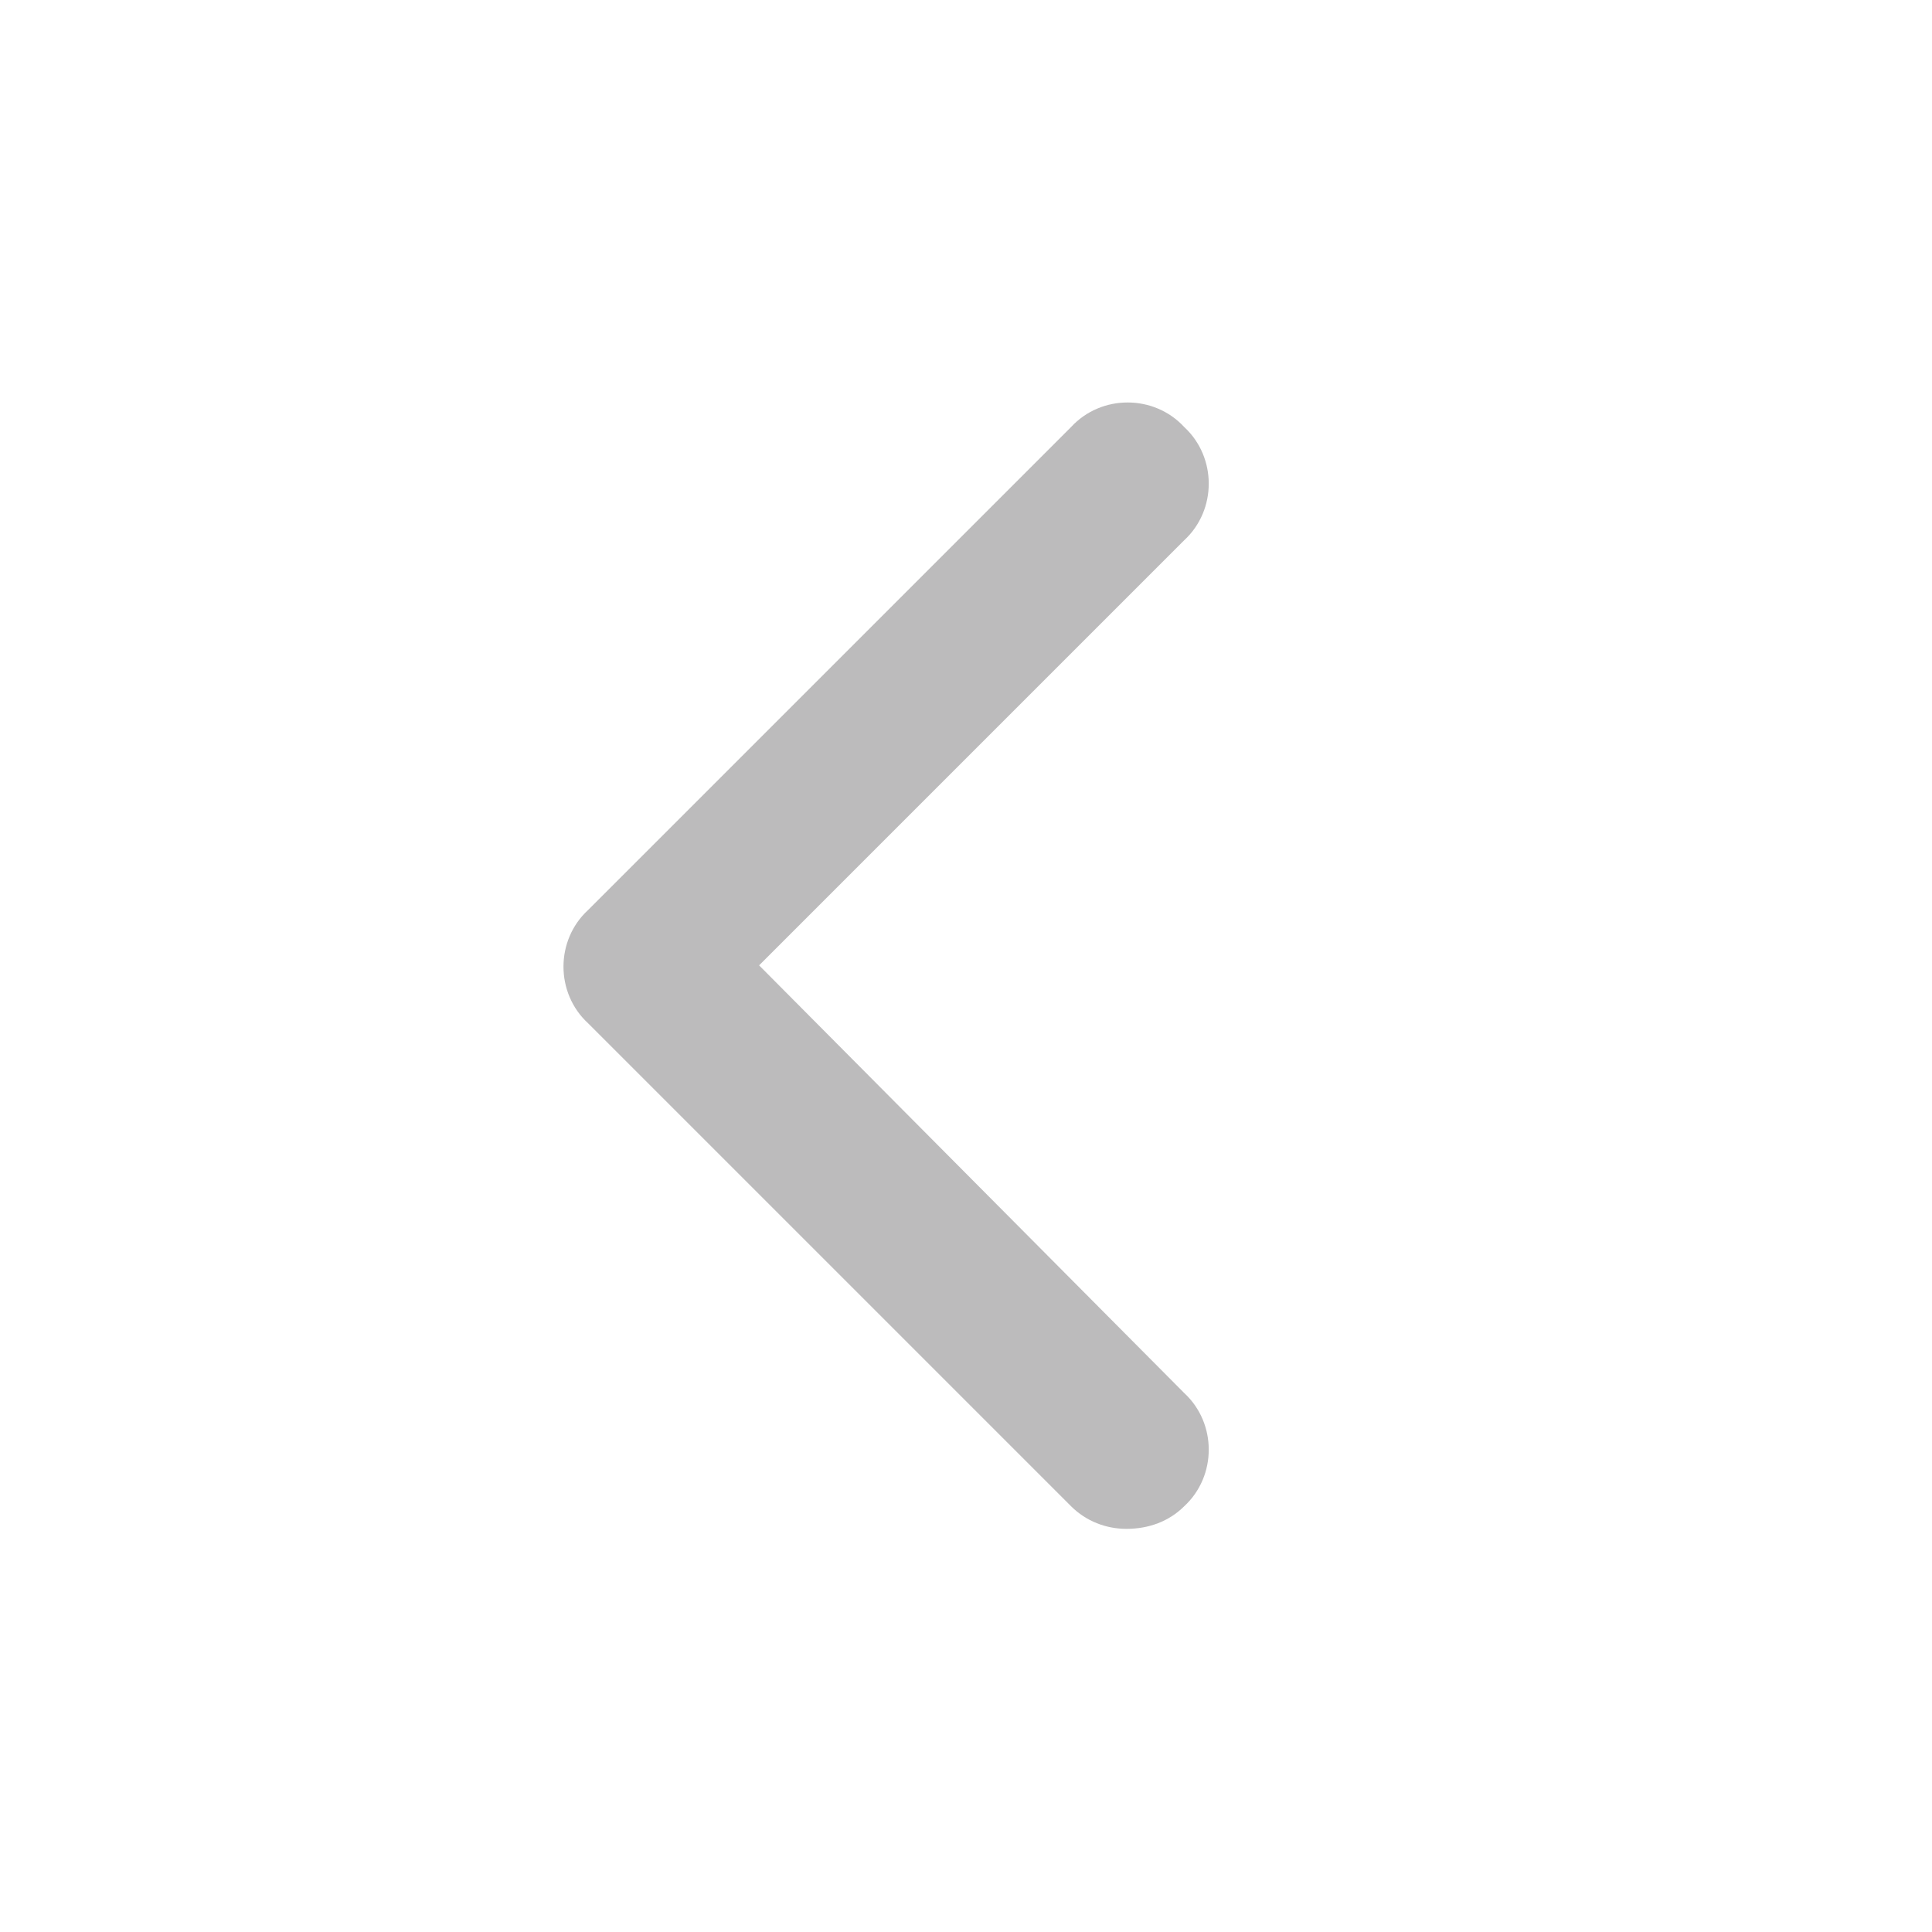 <svg width="24" height="24" viewBox="0 0 24 24" fill="none" xmlns="http://www.w3.org/2000/svg">
<path opacity="0.3" d="M13.992 18.992C14.273 18.992 14.523 18.898 14.711 18.711C15.117 18.336 15.117 17.68 14.711 17.305L9.43 11.992L14.711 6.711C15.117 6.336 15.117 5.68 14.711 5.305C14.336 4.898 13.68 4.898 13.305 5.305L7.305 11.305C6.898 11.68 6.898 12.336 7.305 12.711L13.305 18.711C13.492 18.898 13.742 18.992 13.992 18.992Z" fill="#201B21"/>
</svg>
